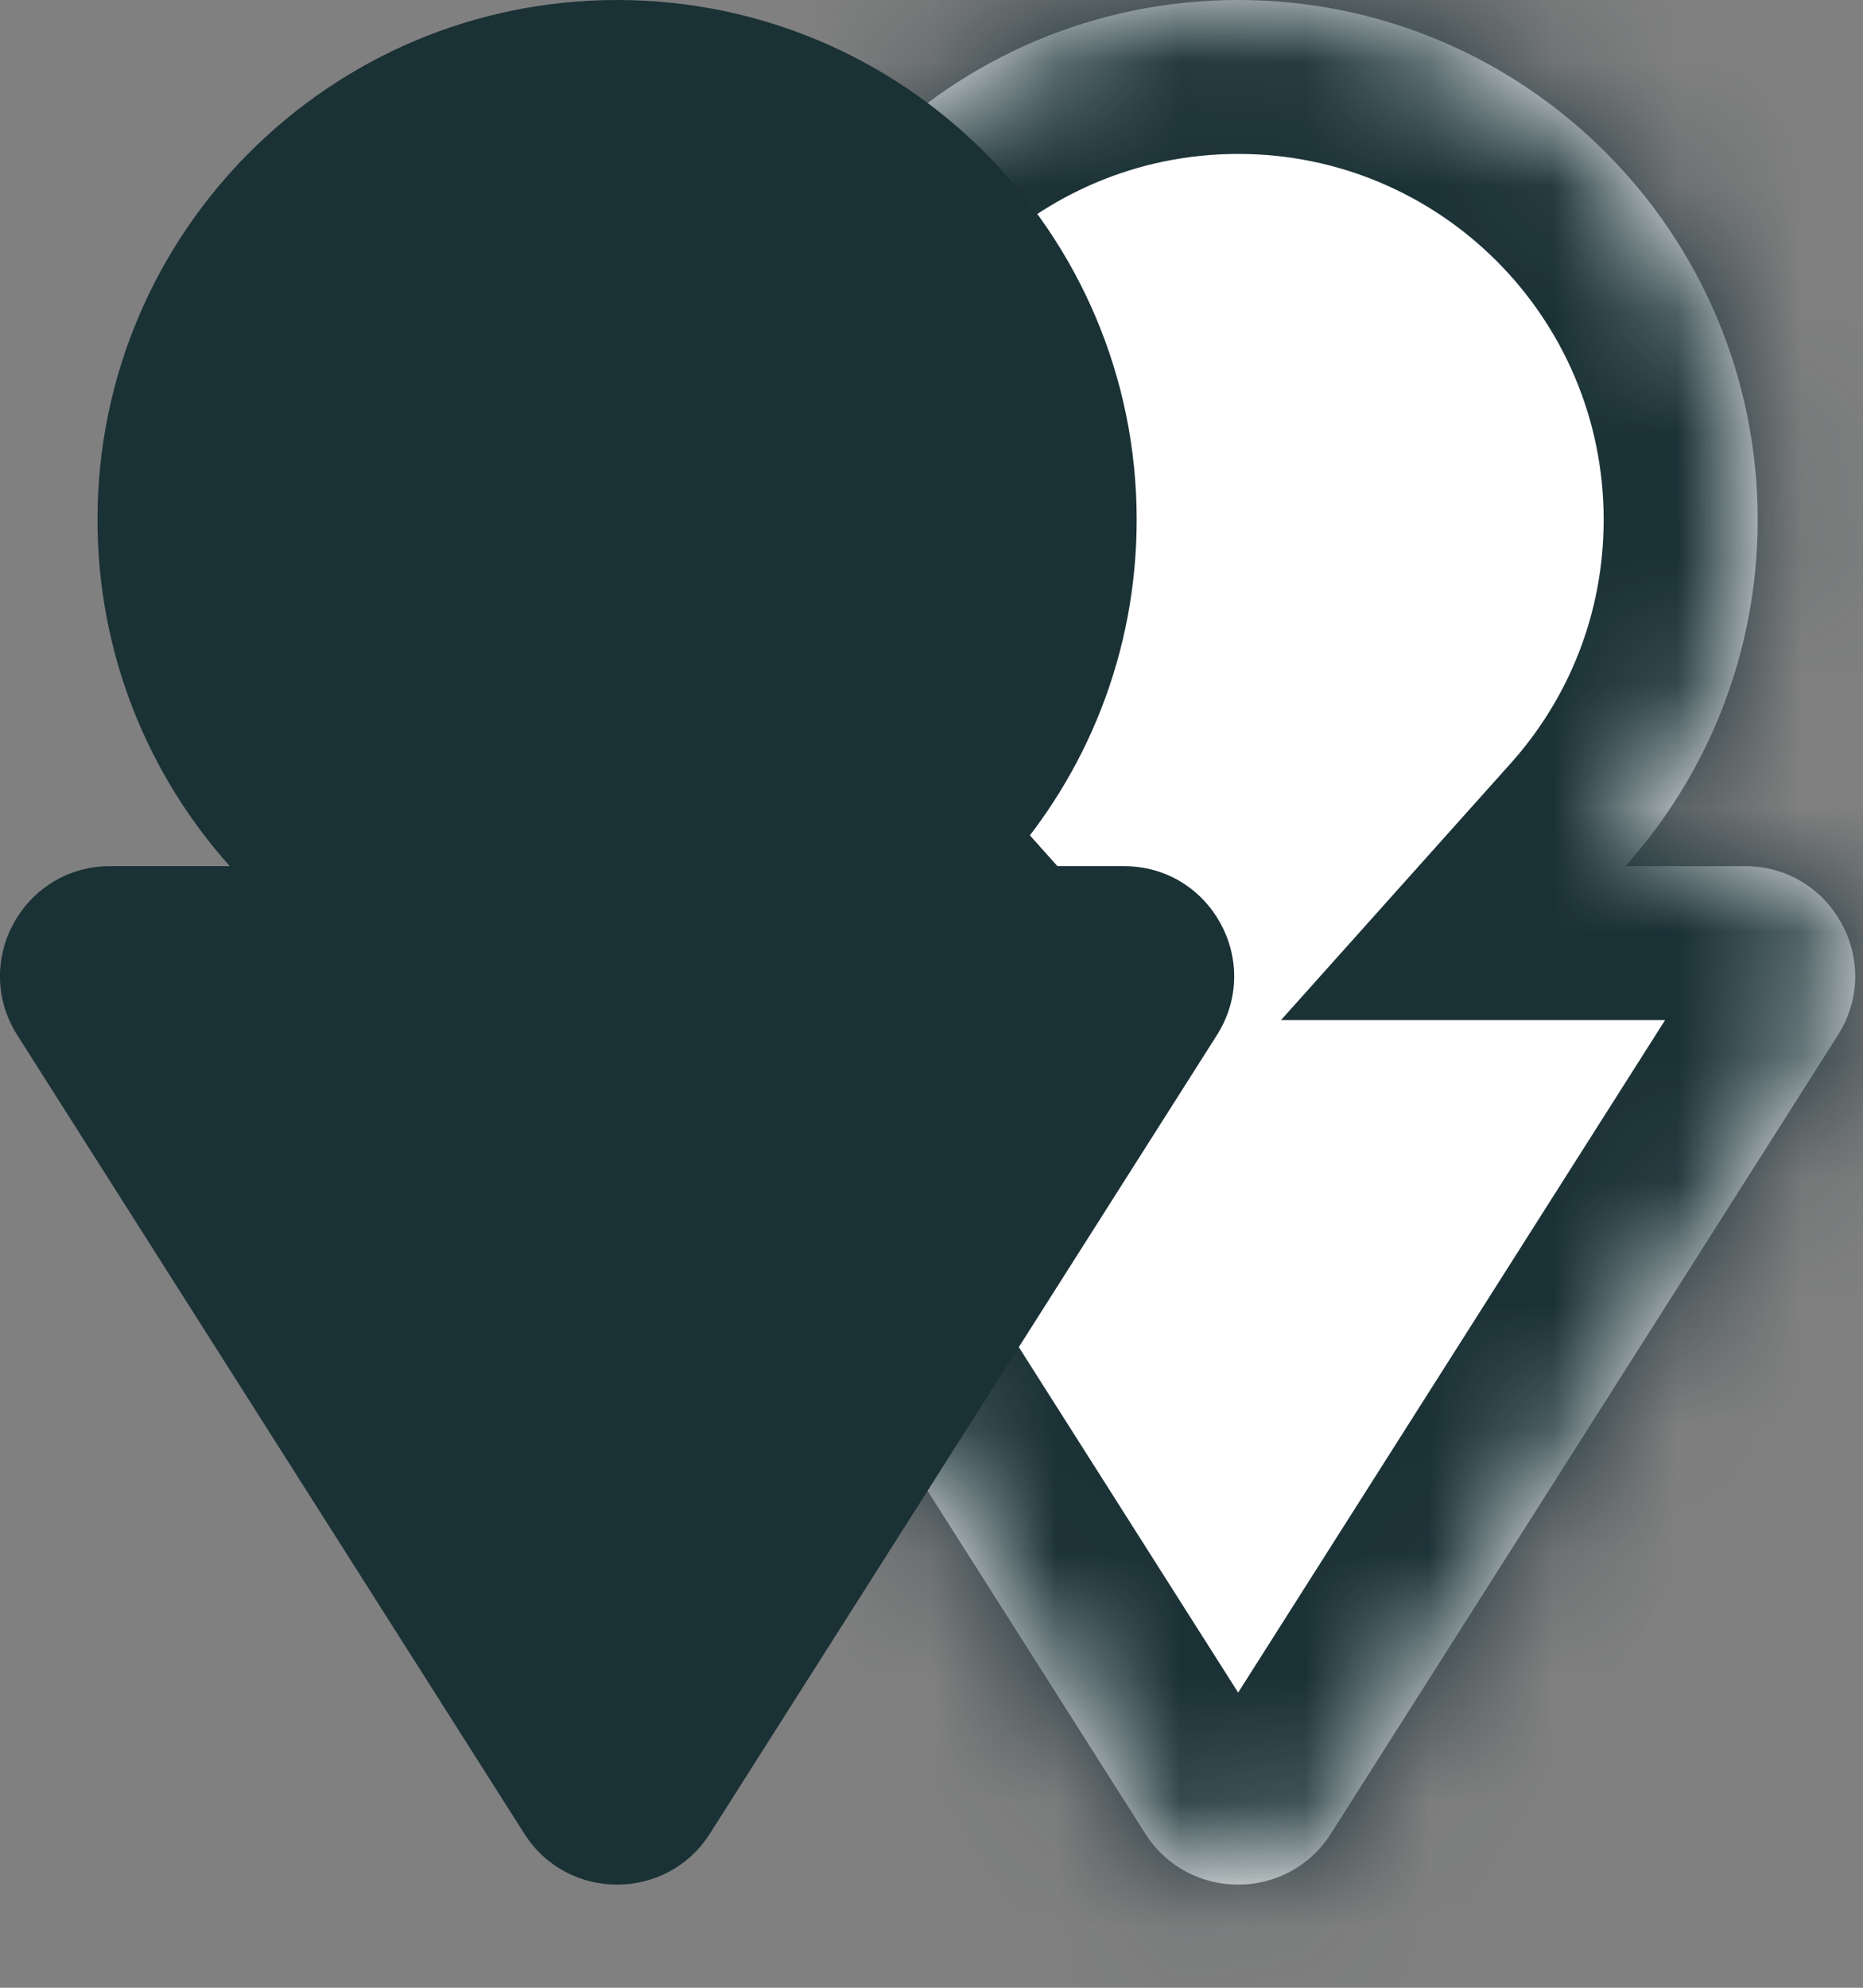 <svg width="15" height="16" viewBox="0 0 15 16" fill="none" xmlns="http://www.w3.org/2000/svg">
<rect x="0" y="0" width="15" height="16" fill="#808080" stroke="none"/>
<mask id="path-1-inside-1_1_168" fill="white">
<path fill-rule="evenodd" clip-rule="evenodd" d="M13.087 6.972C13.749 6.232 14.152 5.255 14.152 4.183C14.152 1.873 12.279 0 9.969 0C7.658 0 5.786 1.873 5.786 4.183C5.786 5.255 6.188 6.232 6.851 6.972H5.887C5.189 6.972 4.765 7.742 5.139 8.332L9.221 14.759C9.569 15.307 10.368 15.307 10.716 14.759L14.798 8.332C15.172 7.742 14.749 6.972 14.05 6.972H13.087Z"/>
</mask>
<path fill-rule="evenodd" clip-rule="evenodd" d="M13.087 6.972C13.749 6.232 14.152 5.255 14.152 4.183C14.152 1.873 12.279 0 9.969 0C7.658 0 5.786 1.873 5.786 4.183C5.786 5.255 6.188 6.232 6.851 6.972H5.887C5.189 6.972 4.765 7.742 5.139 8.332L9.221 14.759C9.569 15.307 10.368 15.307 10.716 14.759L14.798 8.332C15.172 7.742 14.749 6.972 14.05 6.972H13.087Z" fill="white"/>
<path d="M13.087 6.972L12.163 6.145L10.314 8.211H13.087V6.972ZM6.851 6.972V8.211H9.623L7.774 6.145L6.851 6.972ZM5.139 8.332L4.093 8.996H4.093L5.139 8.332ZM9.221 14.759L8.175 15.424V15.424L9.221 14.759ZM10.716 14.759L9.67 14.095H9.67L10.716 14.759ZM14.798 8.332L15.844 8.996H15.844L14.798 8.332ZM12.912 4.183C12.912 4.938 12.63 5.624 12.163 6.145L14.01 7.799C14.868 6.84 15.391 5.571 15.391 4.183H12.912ZM9.969 1.239C11.595 1.239 12.912 2.557 12.912 4.183H15.391C15.391 1.188 12.964 -1.239 9.969 -1.239V1.239ZM7.025 4.183C7.025 2.557 8.343 1.239 9.969 1.239V-1.239C6.974 -1.239 4.546 1.188 4.546 4.183H7.025ZM7.774 6.145C7.307 5.624 7.025 4.938 7.025 4.183H4.546C4.546 5.571 5.069 6.84 5.927 7.799L7.774 6.145ZM5.887 8.211H6.851V5.732H5.887V8.211ZM6.186 7.667C6.335 7.903 6.166 8.211 5.887 8.211V5.732C4.211 5.732 3.195 7.582 4.093 8.996L6.186 7.667ZM10.268 14.095L6.186 7.667L4.093 8.996L8.175 15.424L10.268 14.095ZM9.67 14.095C9.809 13.876 10.128 13.876 10.268 14.095L8.175 15.424C9.01 16.738 10.928 16.738 11.762 15.424L9.67 14.095ZM13.752 7.667L9.67 14.095L11.762 15.424L15.844 8.996L13.752 7.667ZM14.05 8.211C13.771 8.211 13.602 7.903 13.752 7.667L15.844 8.996C16.742 7.582 15.726 5.732 14.05 5.732V8.211ZM13.087 8.211H14.05V5.732H13.087V8.211Z" fill="#1A3136" mask="url(#path-1-inside-1_1_168)"/>
<path fill-rule="evenodd" clip-rule="evenodd" d="M8.087 6.972C8.749 6.232 9.152 5.255 9.152 4.183C9.152 1.873 7.279 0 4.969 0C2.658 0 0.785 1.873 0.785 4.183C0.785 5.255 1.188 6.232 1.85 6.972H0.887C0.188 6.972 -0.235 7.742 0.139 8.332L4.221 14.759C4.569 15.307 5.368 15.307 5.716 14.759L9.798 8.332C10.172 7.742 9.748 6.972 9.05 6.972H8.087Z" fill="#1A3136"/>
</svg>
